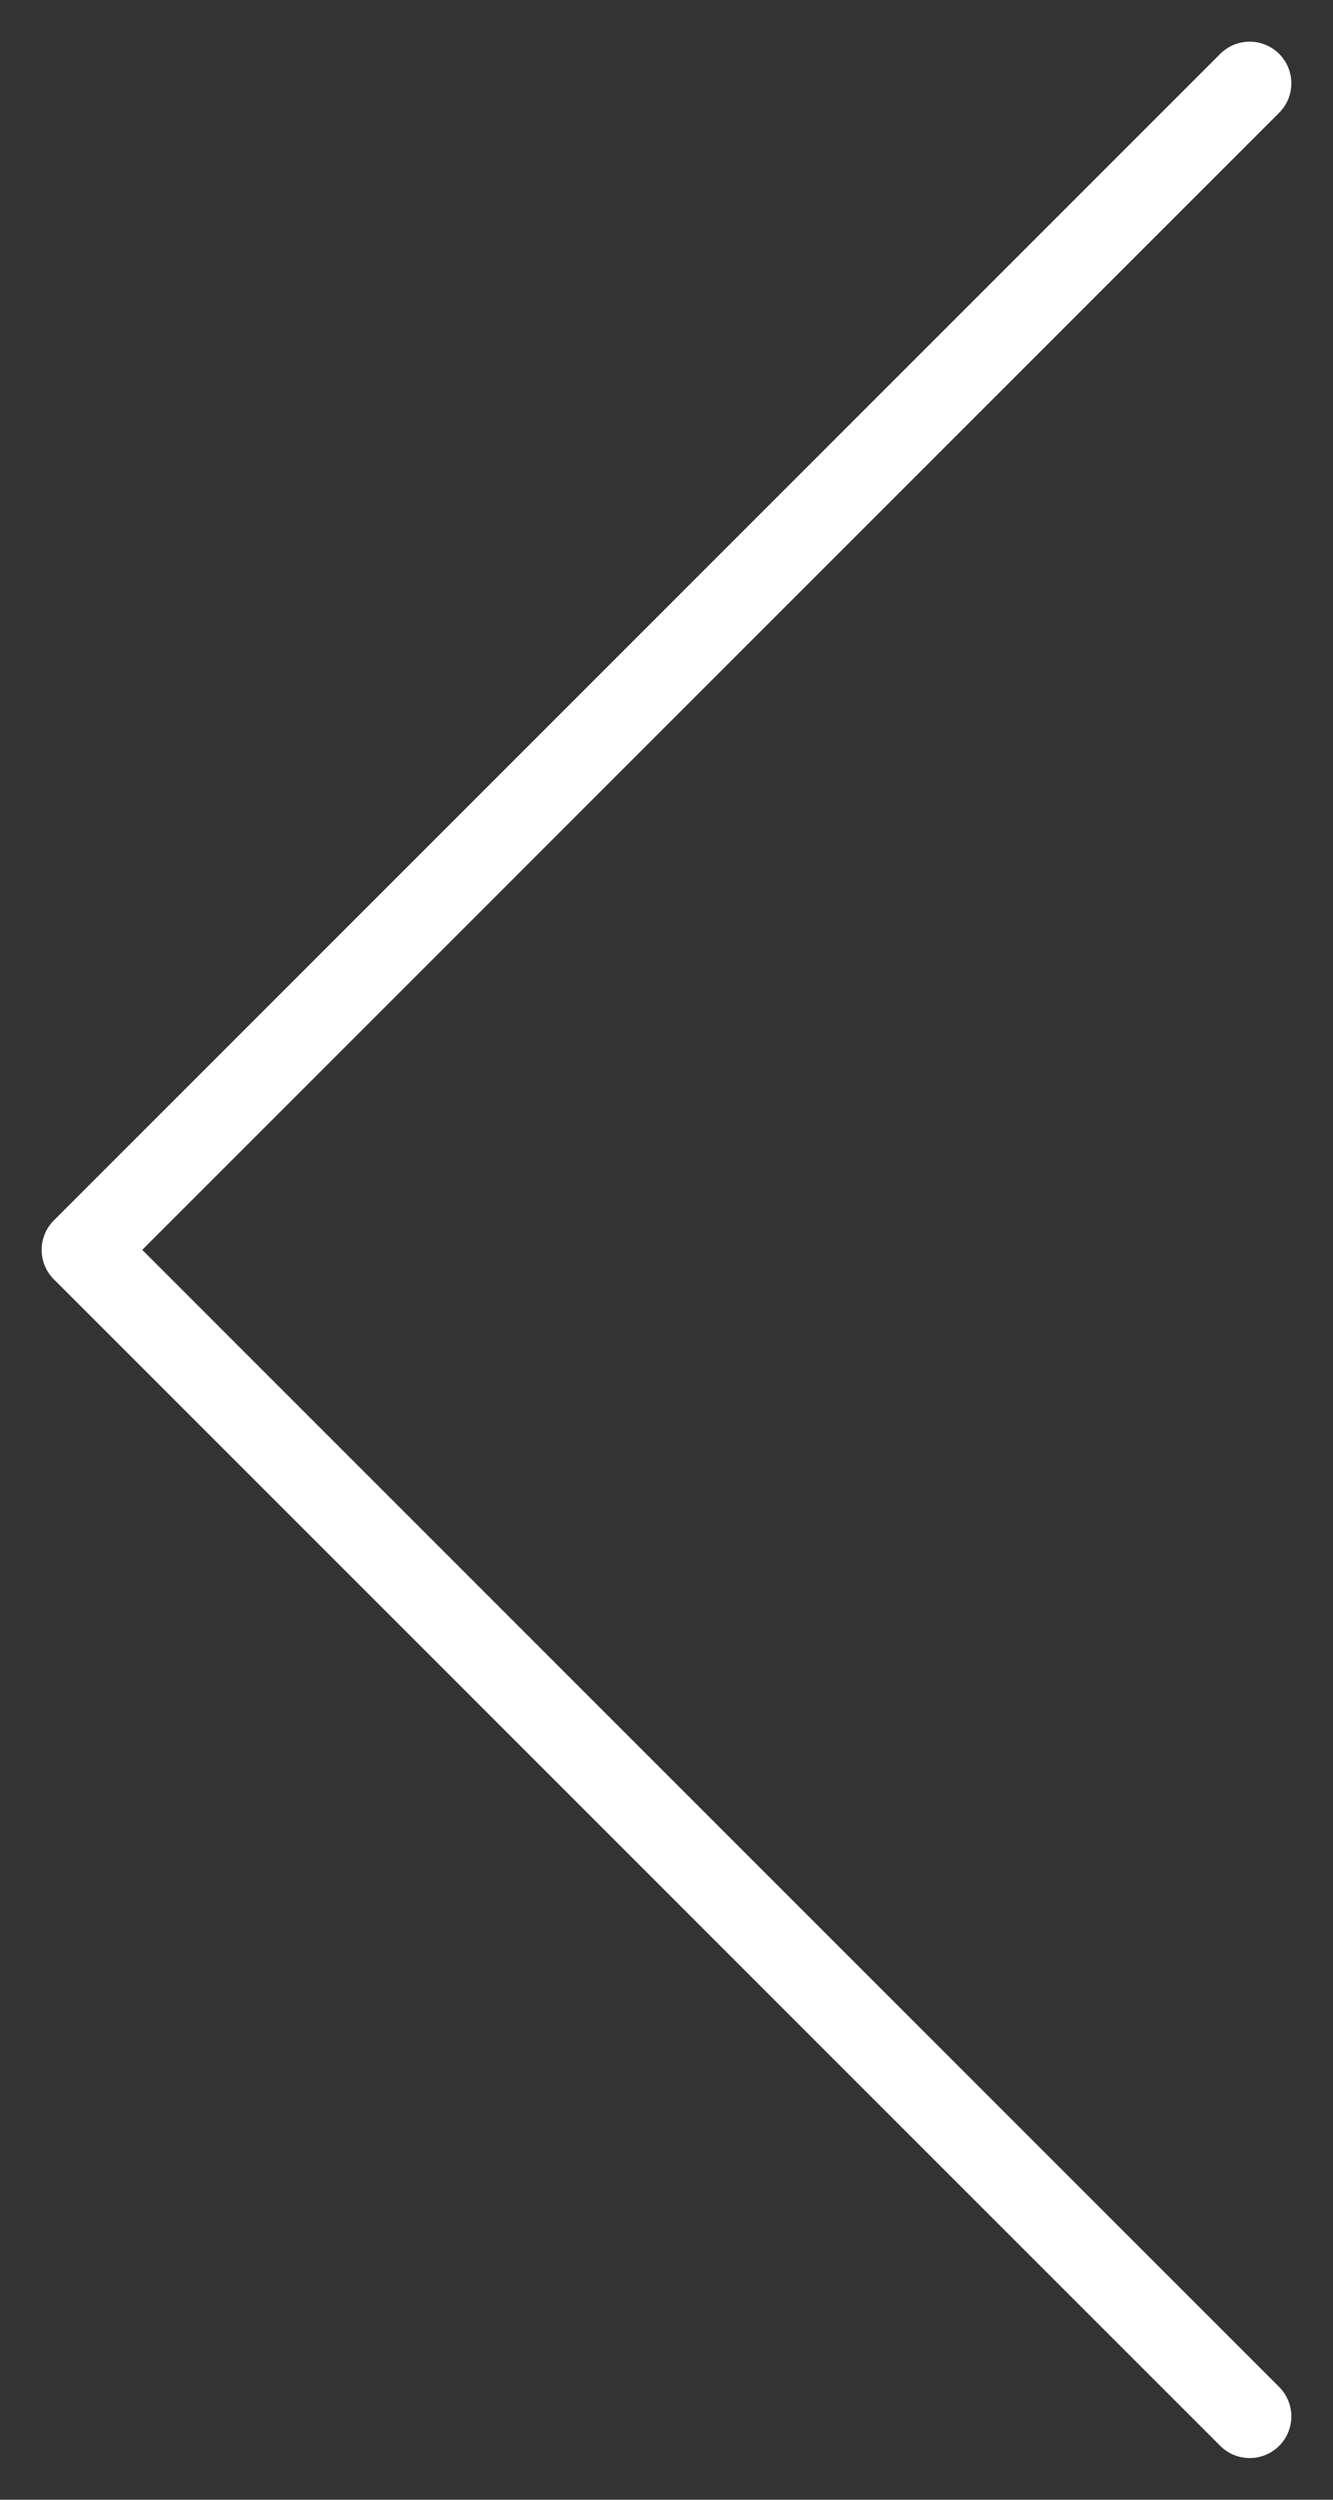 <svg width="16" height="30" viewBox="0 0 16 30" fill="none" xmlns="http://www.w3.org/2000/svg">
<rect x="0" y="0" width="16" height="30" fill="#333333" stroke="none"/>
<path d="M15 29L1 15L15 1" stroke="white" stroke-linecap="round" stroke-linejoin="round"/>
</svg>
